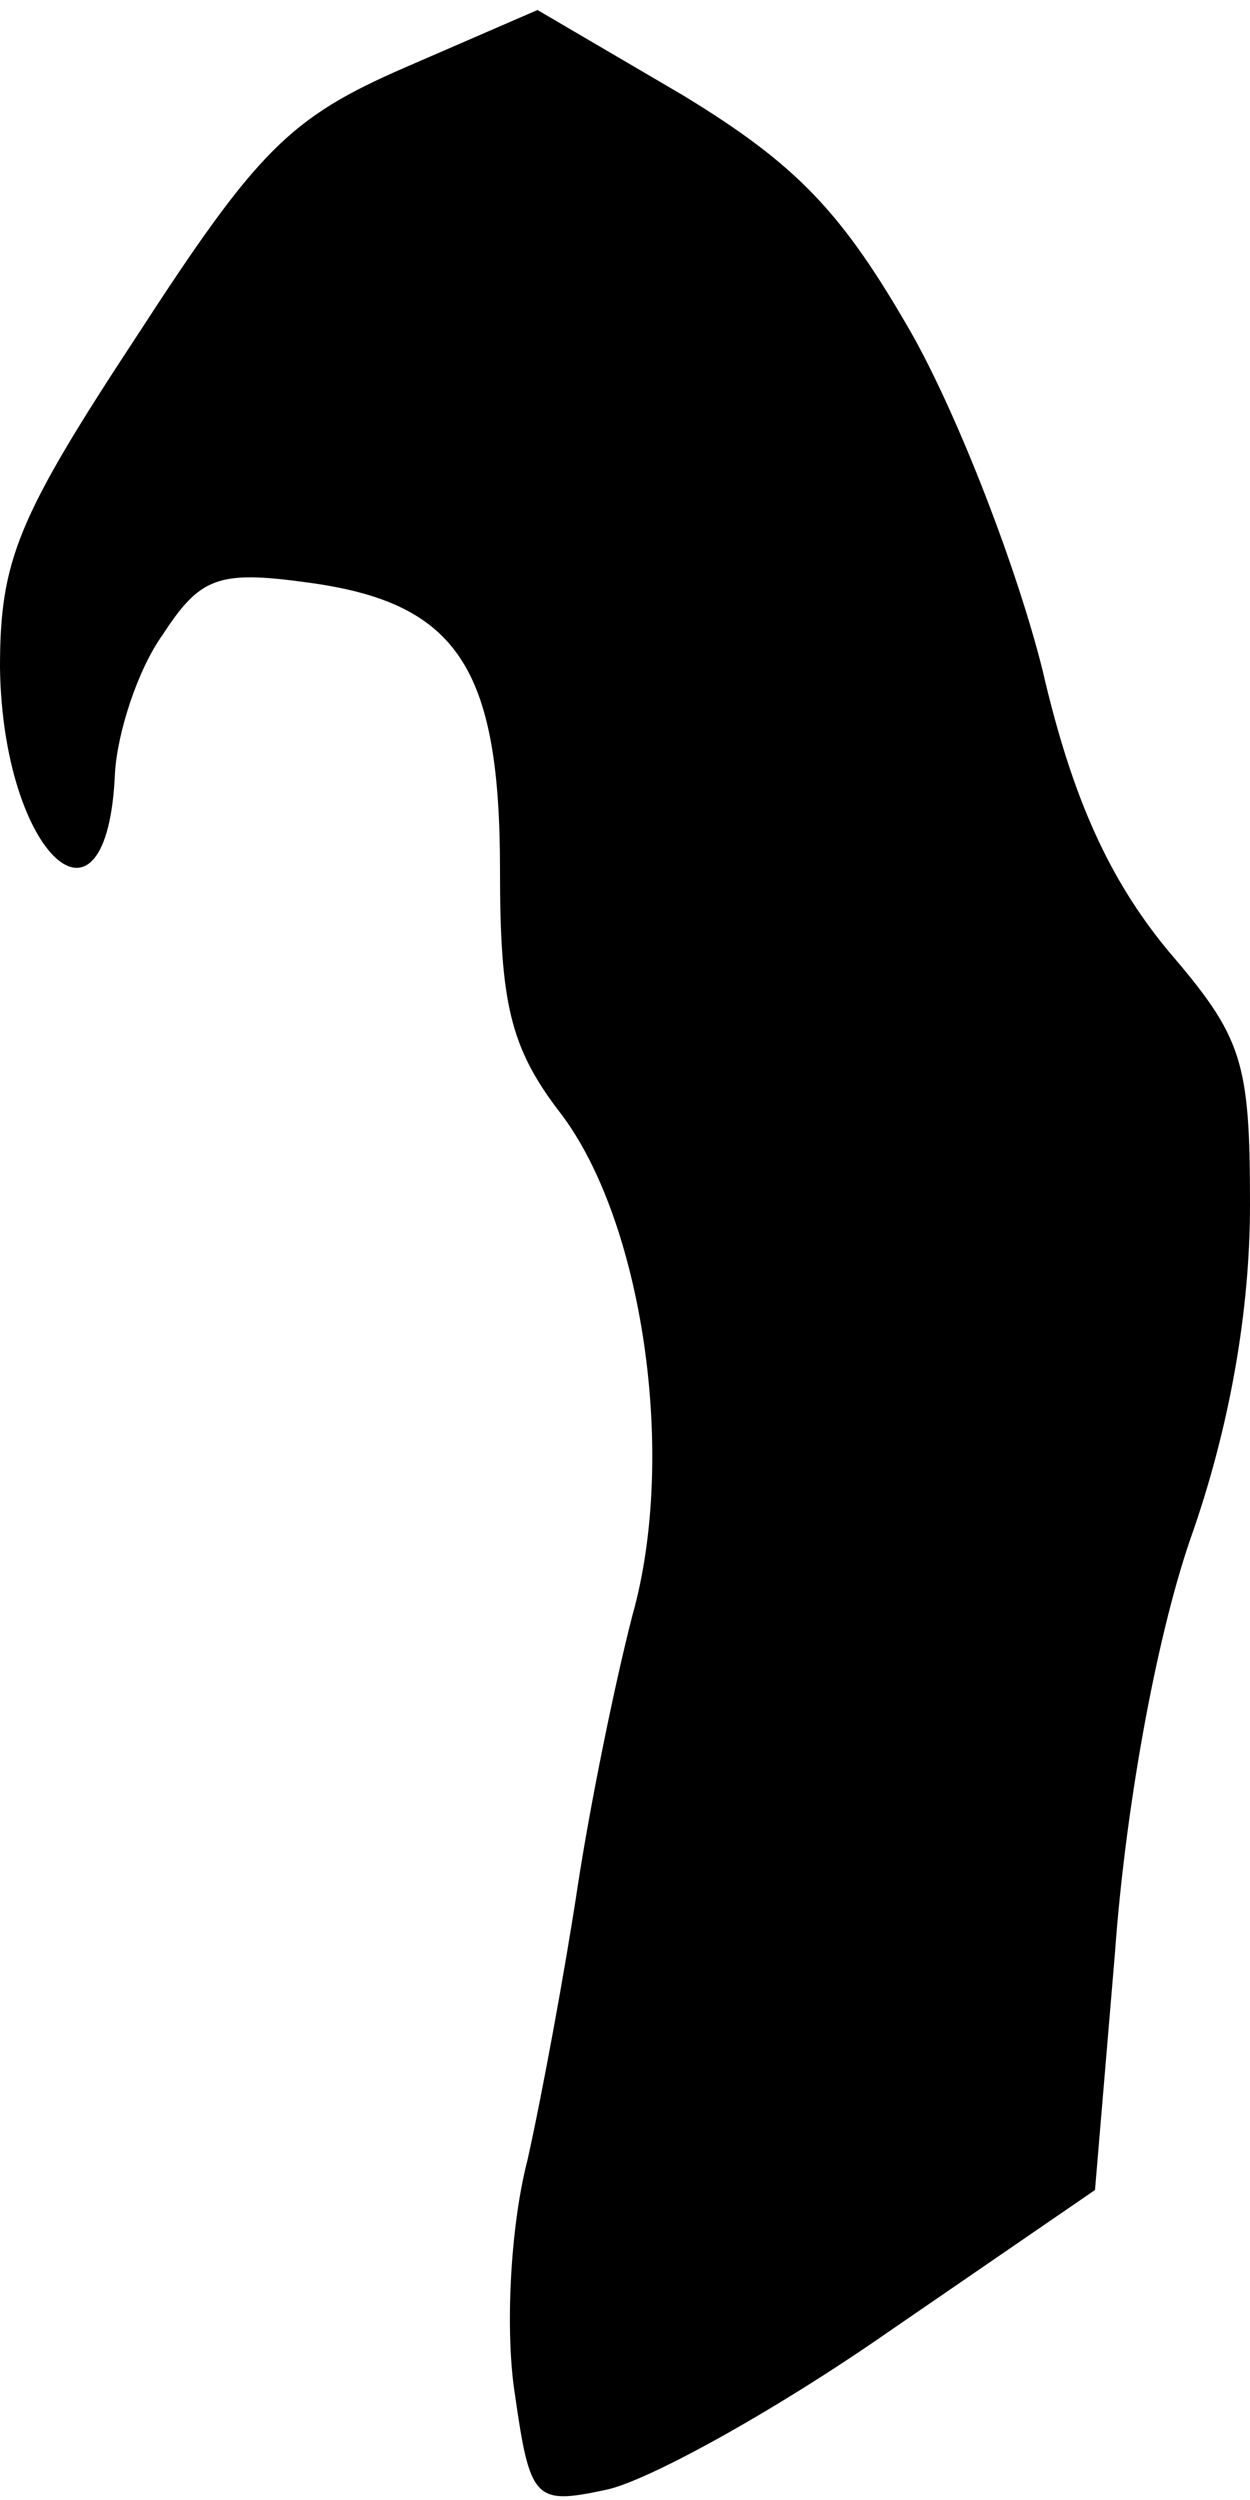 <?xml version="1.0" standalone="no"?>
<!DOCTYPE svg PUBLIC "-//W3C//DTD SVG 20010904//EN"
 "http://www.w3.org/TR/2001/REC-SVG-20010904/DTD/svg10.dtd">
<svg version="1.0" xmlns="http://www.w3.org/2000/svg"
 width="50pt" height="100pt" viewBox="0 0 50 100"
 preserveAspectRatio="xMidYMid meet">
<g transform="translate(0,100) scale(0.1,-0.1)"
fill="#000000" stroke="none">
<path fill="#000000" stroke="none" d="M162 973 c-46 -20 -59 -33 -107 -107
-48 -73 -55 -90 -55 -133 1 -75 43 -114 46 -42 1 16 9 41 19 55 15 23 22 26
58 21 60 -8 77 -34 77 -115 0 -53 4 -71 24 -97 33 -43 47 -137 29 -201 -7 -27
-17 -76 -22 -109 -5 -33 -14 -82 -20 -109 -7 -27 -9 -69 -5 -94 6 -42 8 -44
36 -38 16 3 67 31 113 63 l83 57 8 95 c4 56 16 124 30 165 16 45 24 92 24 134
0 58 -3 67 -33 102 -23 28 -38 60 -50 112 -10 40 -33 100 -52 134 -28 49 -46
68 -92 96 l-58 34 -53 -23z"/>
</g>
</svg>
